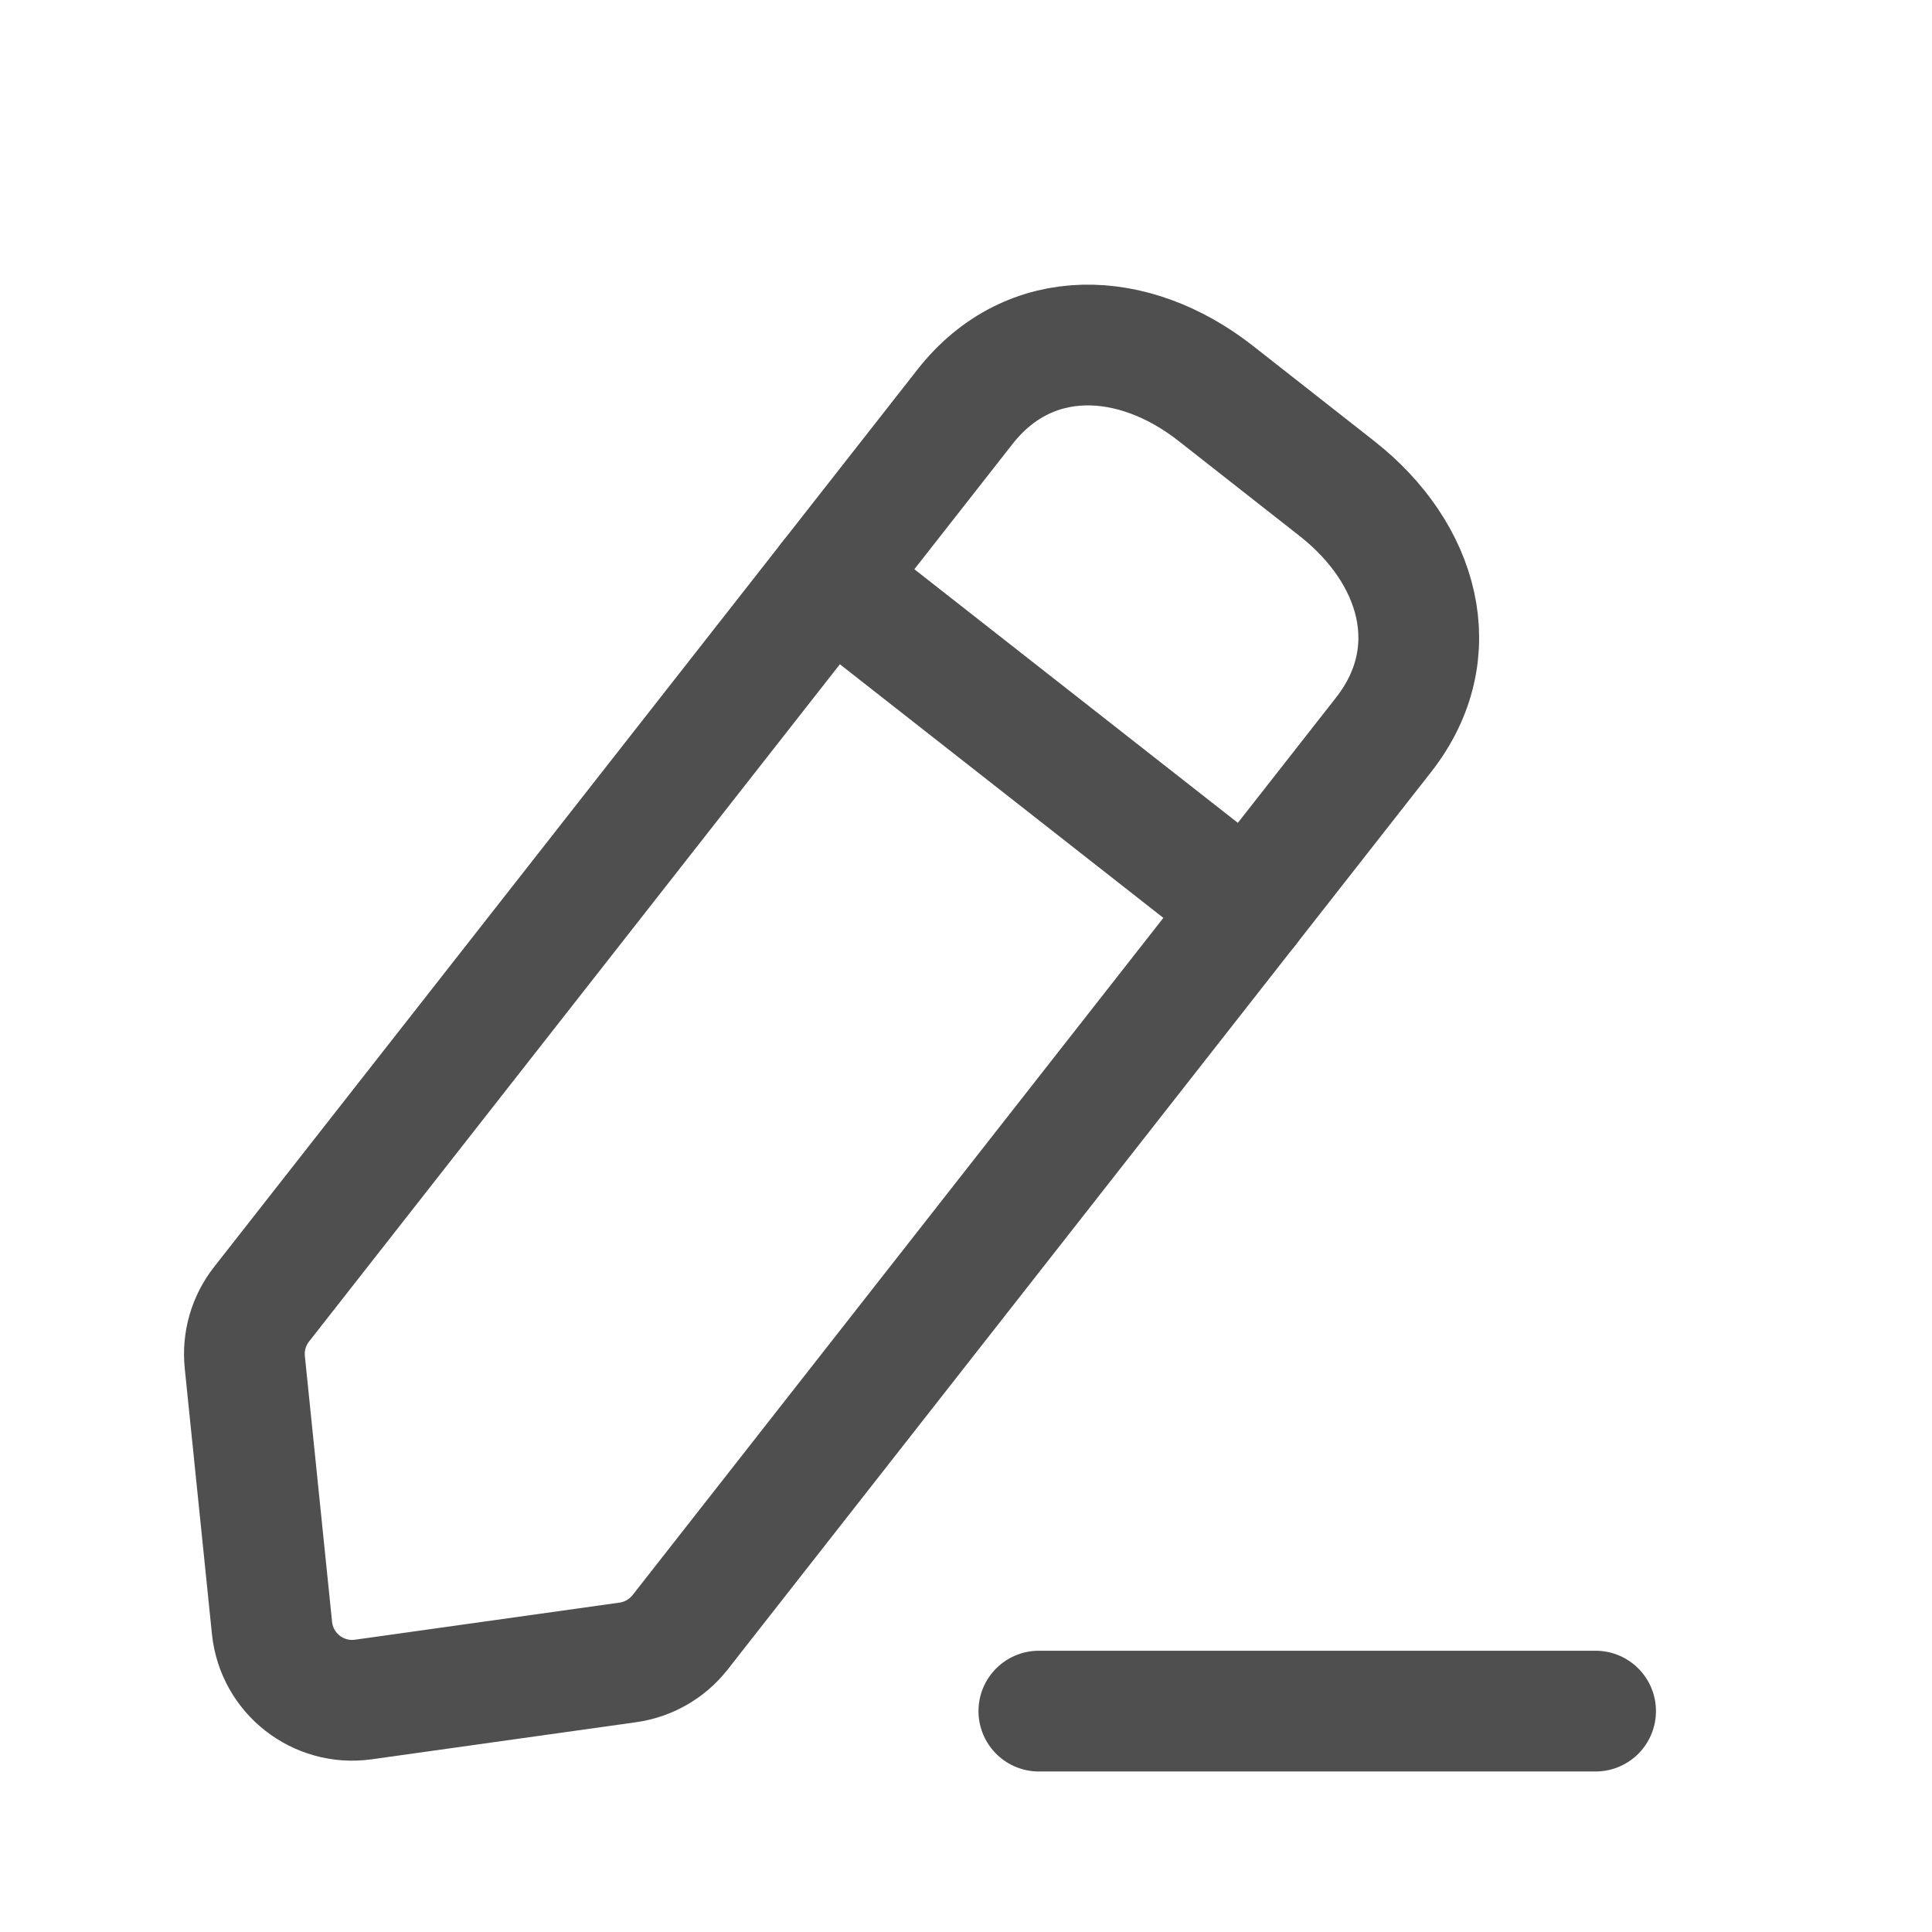 <svg width="24" height="24" viewBox="0 0 24 24" fill="none" xmlns="http://www.w3.org/2000/svg">
<g id="Reception">
<path id="Stroke 1" d="M12.905 21.256H19.821" stroke="#4F4F4F" stroke-width="1.5" stroke-linecap="round" stroke-linejoin="round"/>
<path id="Stroke 3" d="M15.1 4.885C14.08 4.086 12.789 4.033 11.989 5.051L3.249 16.202C3.089 16.406 3.015 16.664 3.041 16.921L3.379 20.223C3.437 20.787 3.951 21.19 4.513 21.112L7.8 20.651C8.056 20.615 8.288 20.481 8.448 20.278L17.188 9.127C17.988 8.106 17.626 6.867 16.607 6.068L15.1 4.885Z" stroke="#4F4F4F" stroke-width="1.5" stroke-linecap="round" stroke-linejoin="round"/>
<path id="Stroke 5" d="M10.306 7.199L15.505 11.275" stroke="#4F4F4F" stroke-width="1.5" stroke-linecap="round" stroke-linejoin="round"/>
</g>
</svg>
